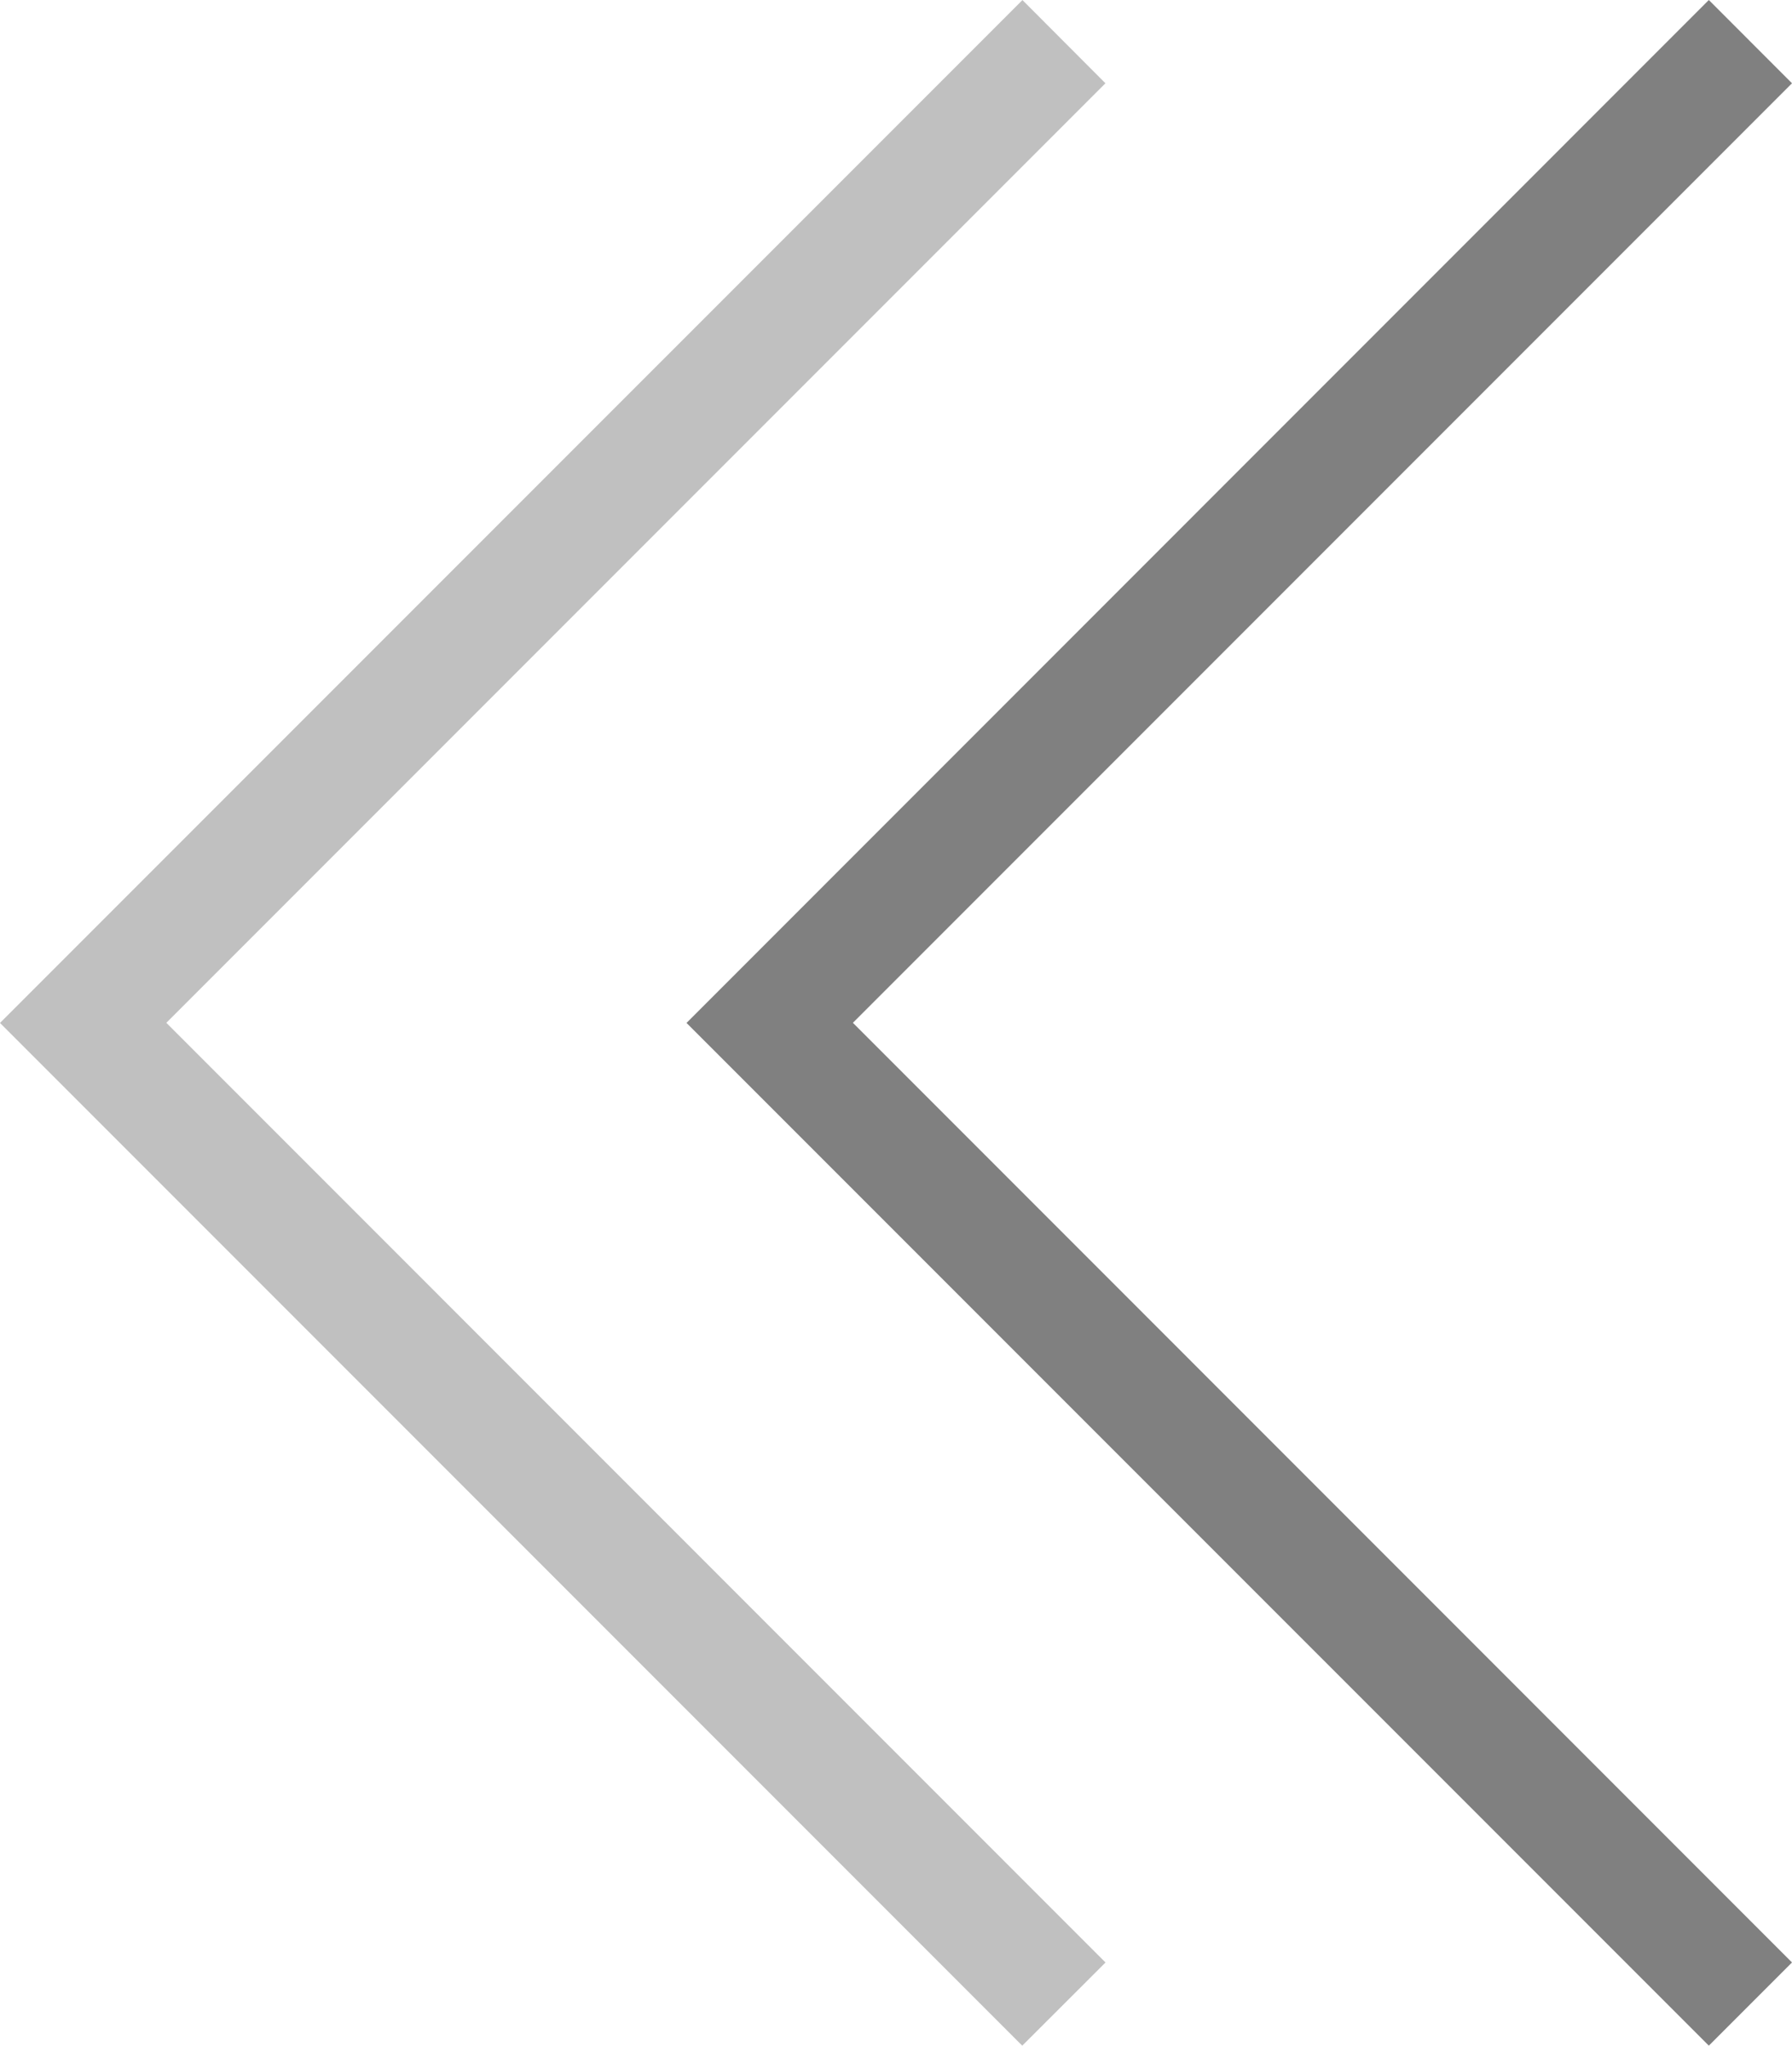 <?xml version="1.0" encoding="utf-8"?>
<!DOCTYPE svg PUBLIC "-//W3C//DTD SVG 1.1//EN" "http://www.w3.org/Graphics/SVG/1.1/DTD/svg11.dtd">
<svg version="1.1" id="Layer_1" xmlns="http://www.w3.org/2000/svg" xmlns:xlink="http://www.w3.org/1999/xlink" x="0px" y="0px"
	 width="27.408px" height="31.273px" viewBox="0 0 27.408 31.273" enable-background="new 0 0 27.408 31.273" xml:space="preserve">
<linearGradient id="gradient" gradientUnits="userSpaceOnUse" x1="17.139" y1="31.273" x2="17.139" y2="0">
	<stop  offset="0" style="stop-color:#404040"/>
	<stop  offset="1" style="stop-color:#A0A0A0"/>
</linearGradient>
<polygon fill="#808080" points="10.5,15.638 26.136,0 27.408,1.273 13.045,15.636 27.408,30.001 26.136,31.273 10.5,15.638 "/>
<polygon fill="#C0C0C0" points="0,15.638 15.638,0.001 16.907,1.273 2.544,15.636 16.907,30 16.909,30.001 15.635,31.273 0,15.638 
	"/>
</svg>
